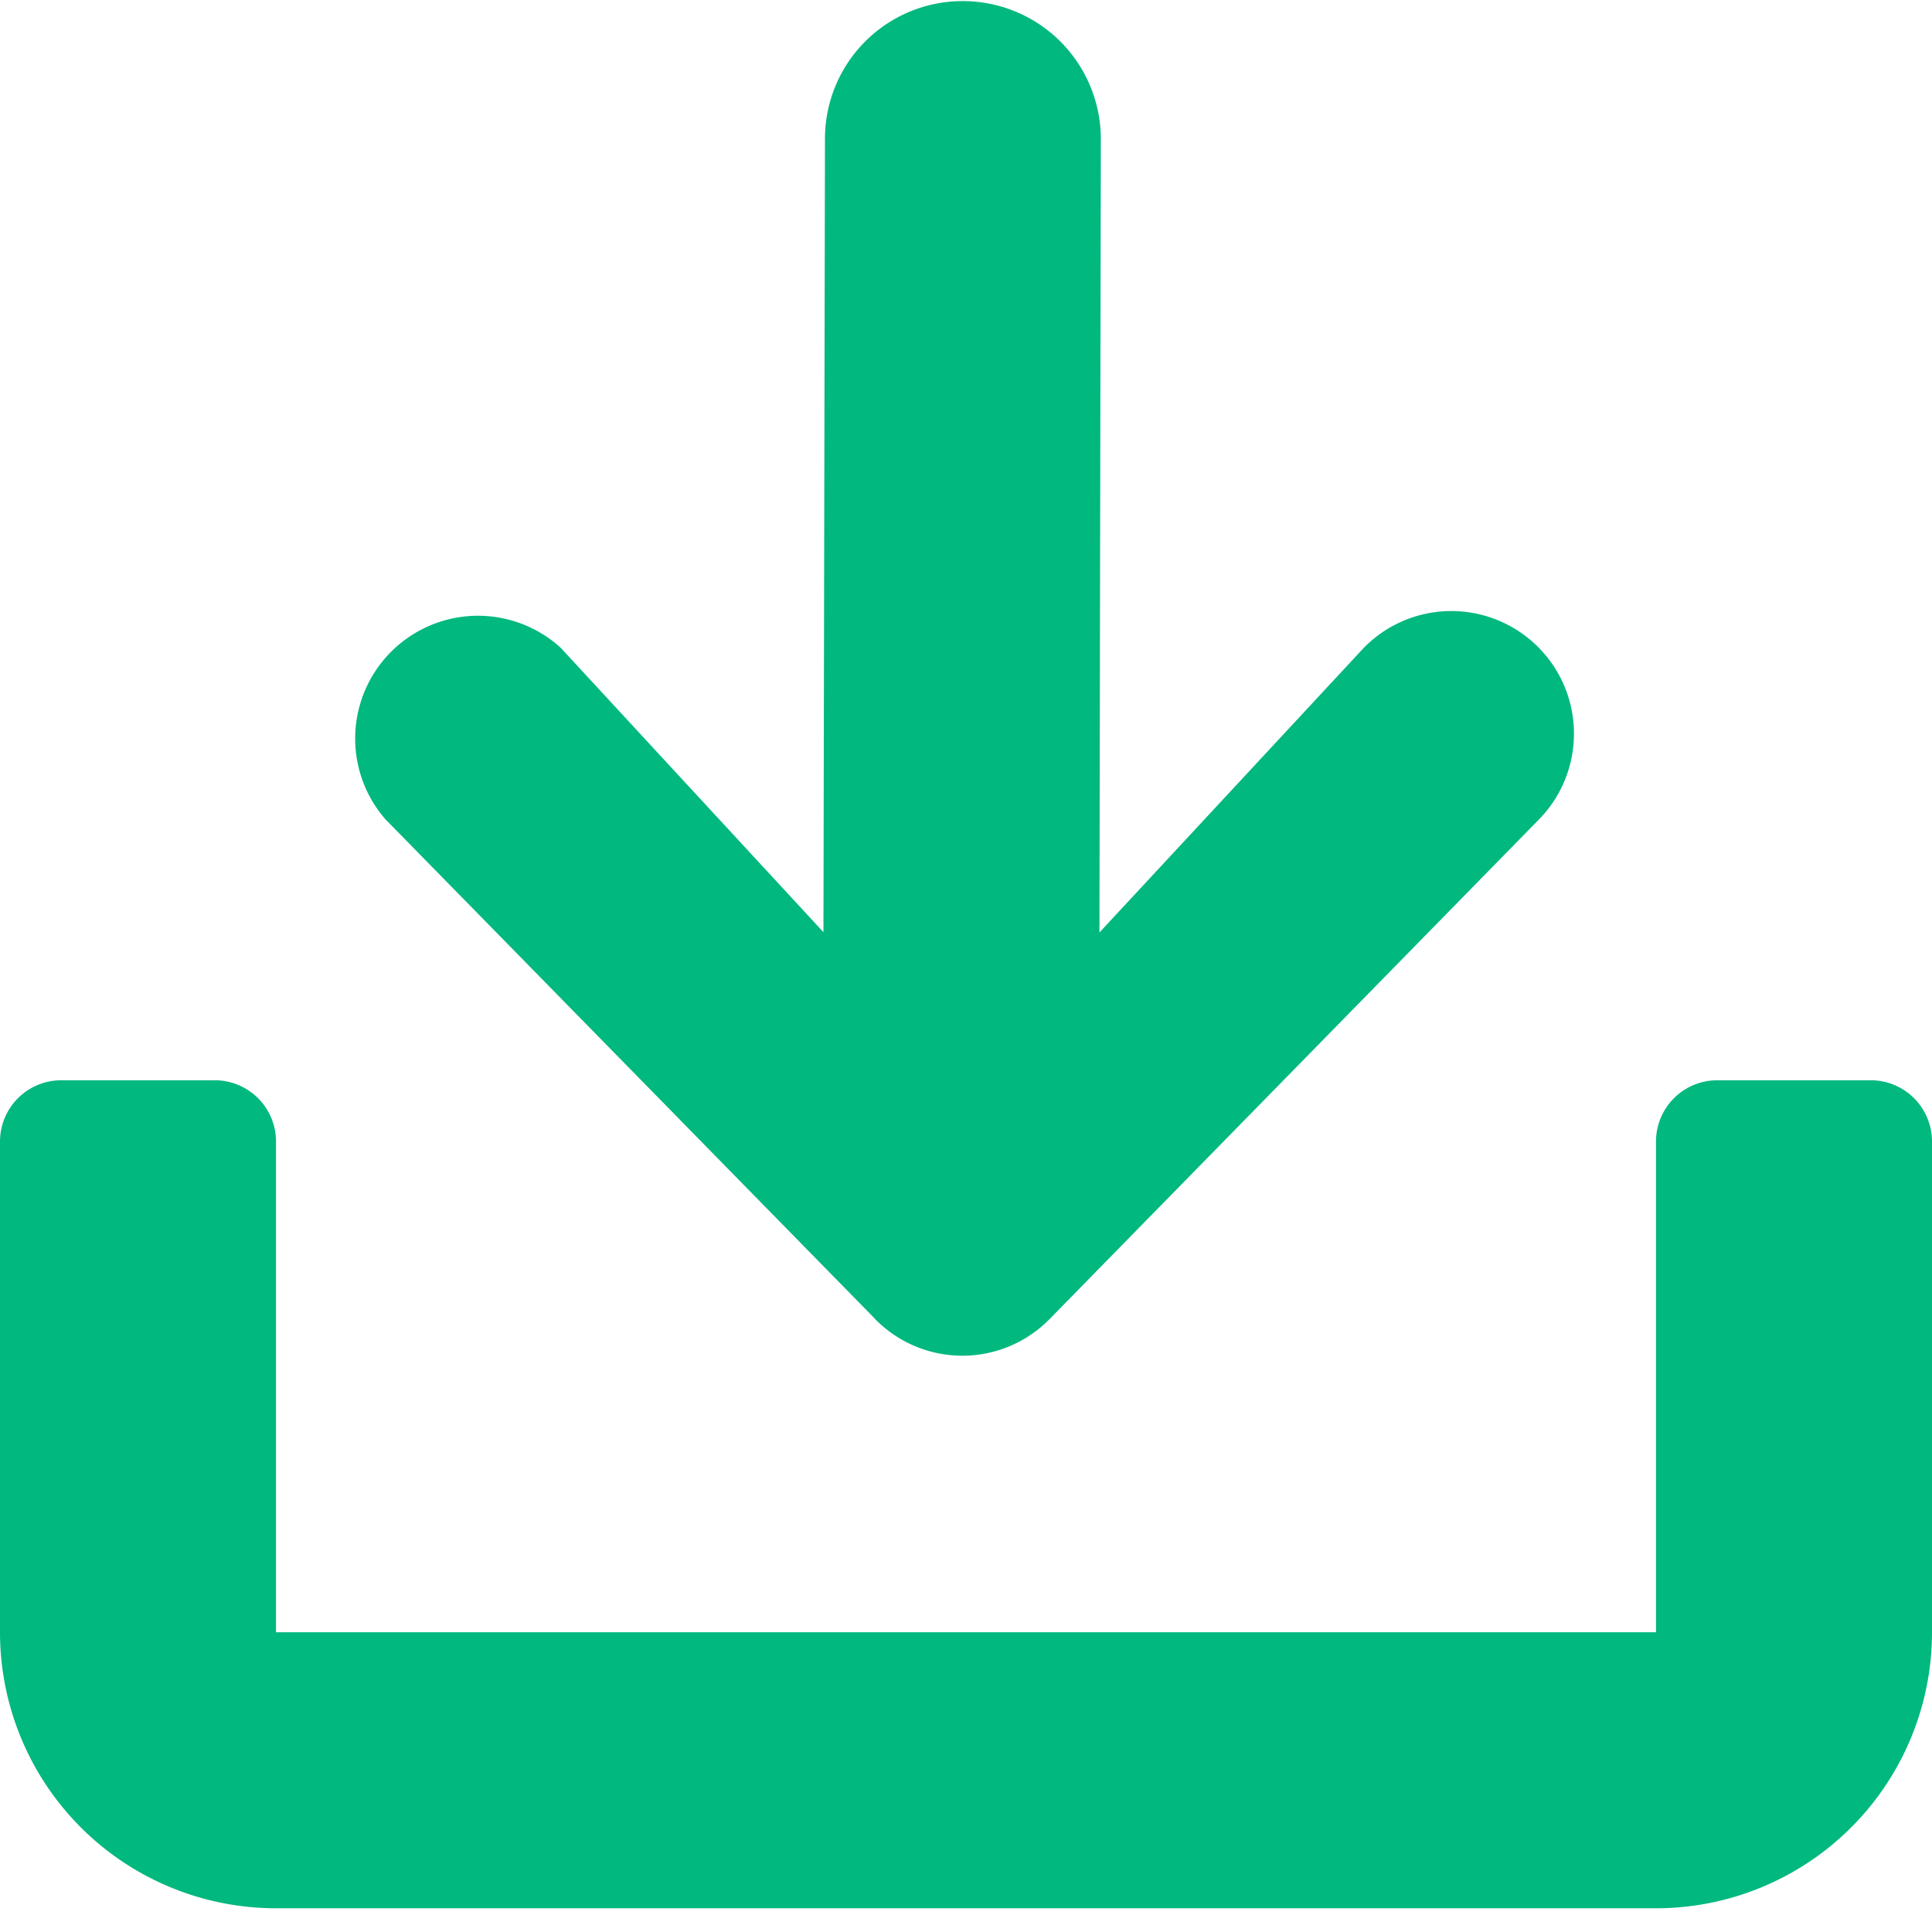 <?xml version="1.0" standalone="no"?><!DOCTYPE svg PUBLIC "-//W3C//DTD SVG 1.1//EN" "http://www.w3.org/Graphics/SVG/1.1/DTD/svg11.dtd"><svg t="1600223112324" class="icon" viewBox="0 0 1024 1024" version="1.1" xmlns="http://www.w3.org/2000/svg" p-id="4564" xmlns:xlink="http://www.w3.org/1999/xlink" width="50" height="50"><defs><style type="text/css"></style></defs><path d="M877.714 605.111v260.023H146.286V605.111a32.475 32.475 0 0 0-32.475-32.549H32.475A32.475 32.475 0 0 0 0 605.111v260.023a146.286 146.286 0 0 0 146.286 146.286h731.429a146.286 146.286 0 0 0 146.286-146.286V605.111a32.475 32.475 0 0 0-32.475-32.549h-81.335a32.475 32.475 0 0 0-32.475 32.549z" fill="#01b87f" p-id="4565"></path><path d="M463.653 698.953a64.731 64.731 0 0 0 92.818 0l259.218-264.631a64.951 64.951 0 1 0-92.891-90.917L582.729 494.226l0.731-420.498a73.143 73.143 0 0 0-72.923-73.143h-0.146a72.923 72.923 0 0 0-73.143 72.777v0.146l-0.805 420.571-139.264-150.747a65.097 65.097 0 0 0-92.891 90.917L463.726 698.953z" fill="#01b87f" p-id="4566"></path></svg>